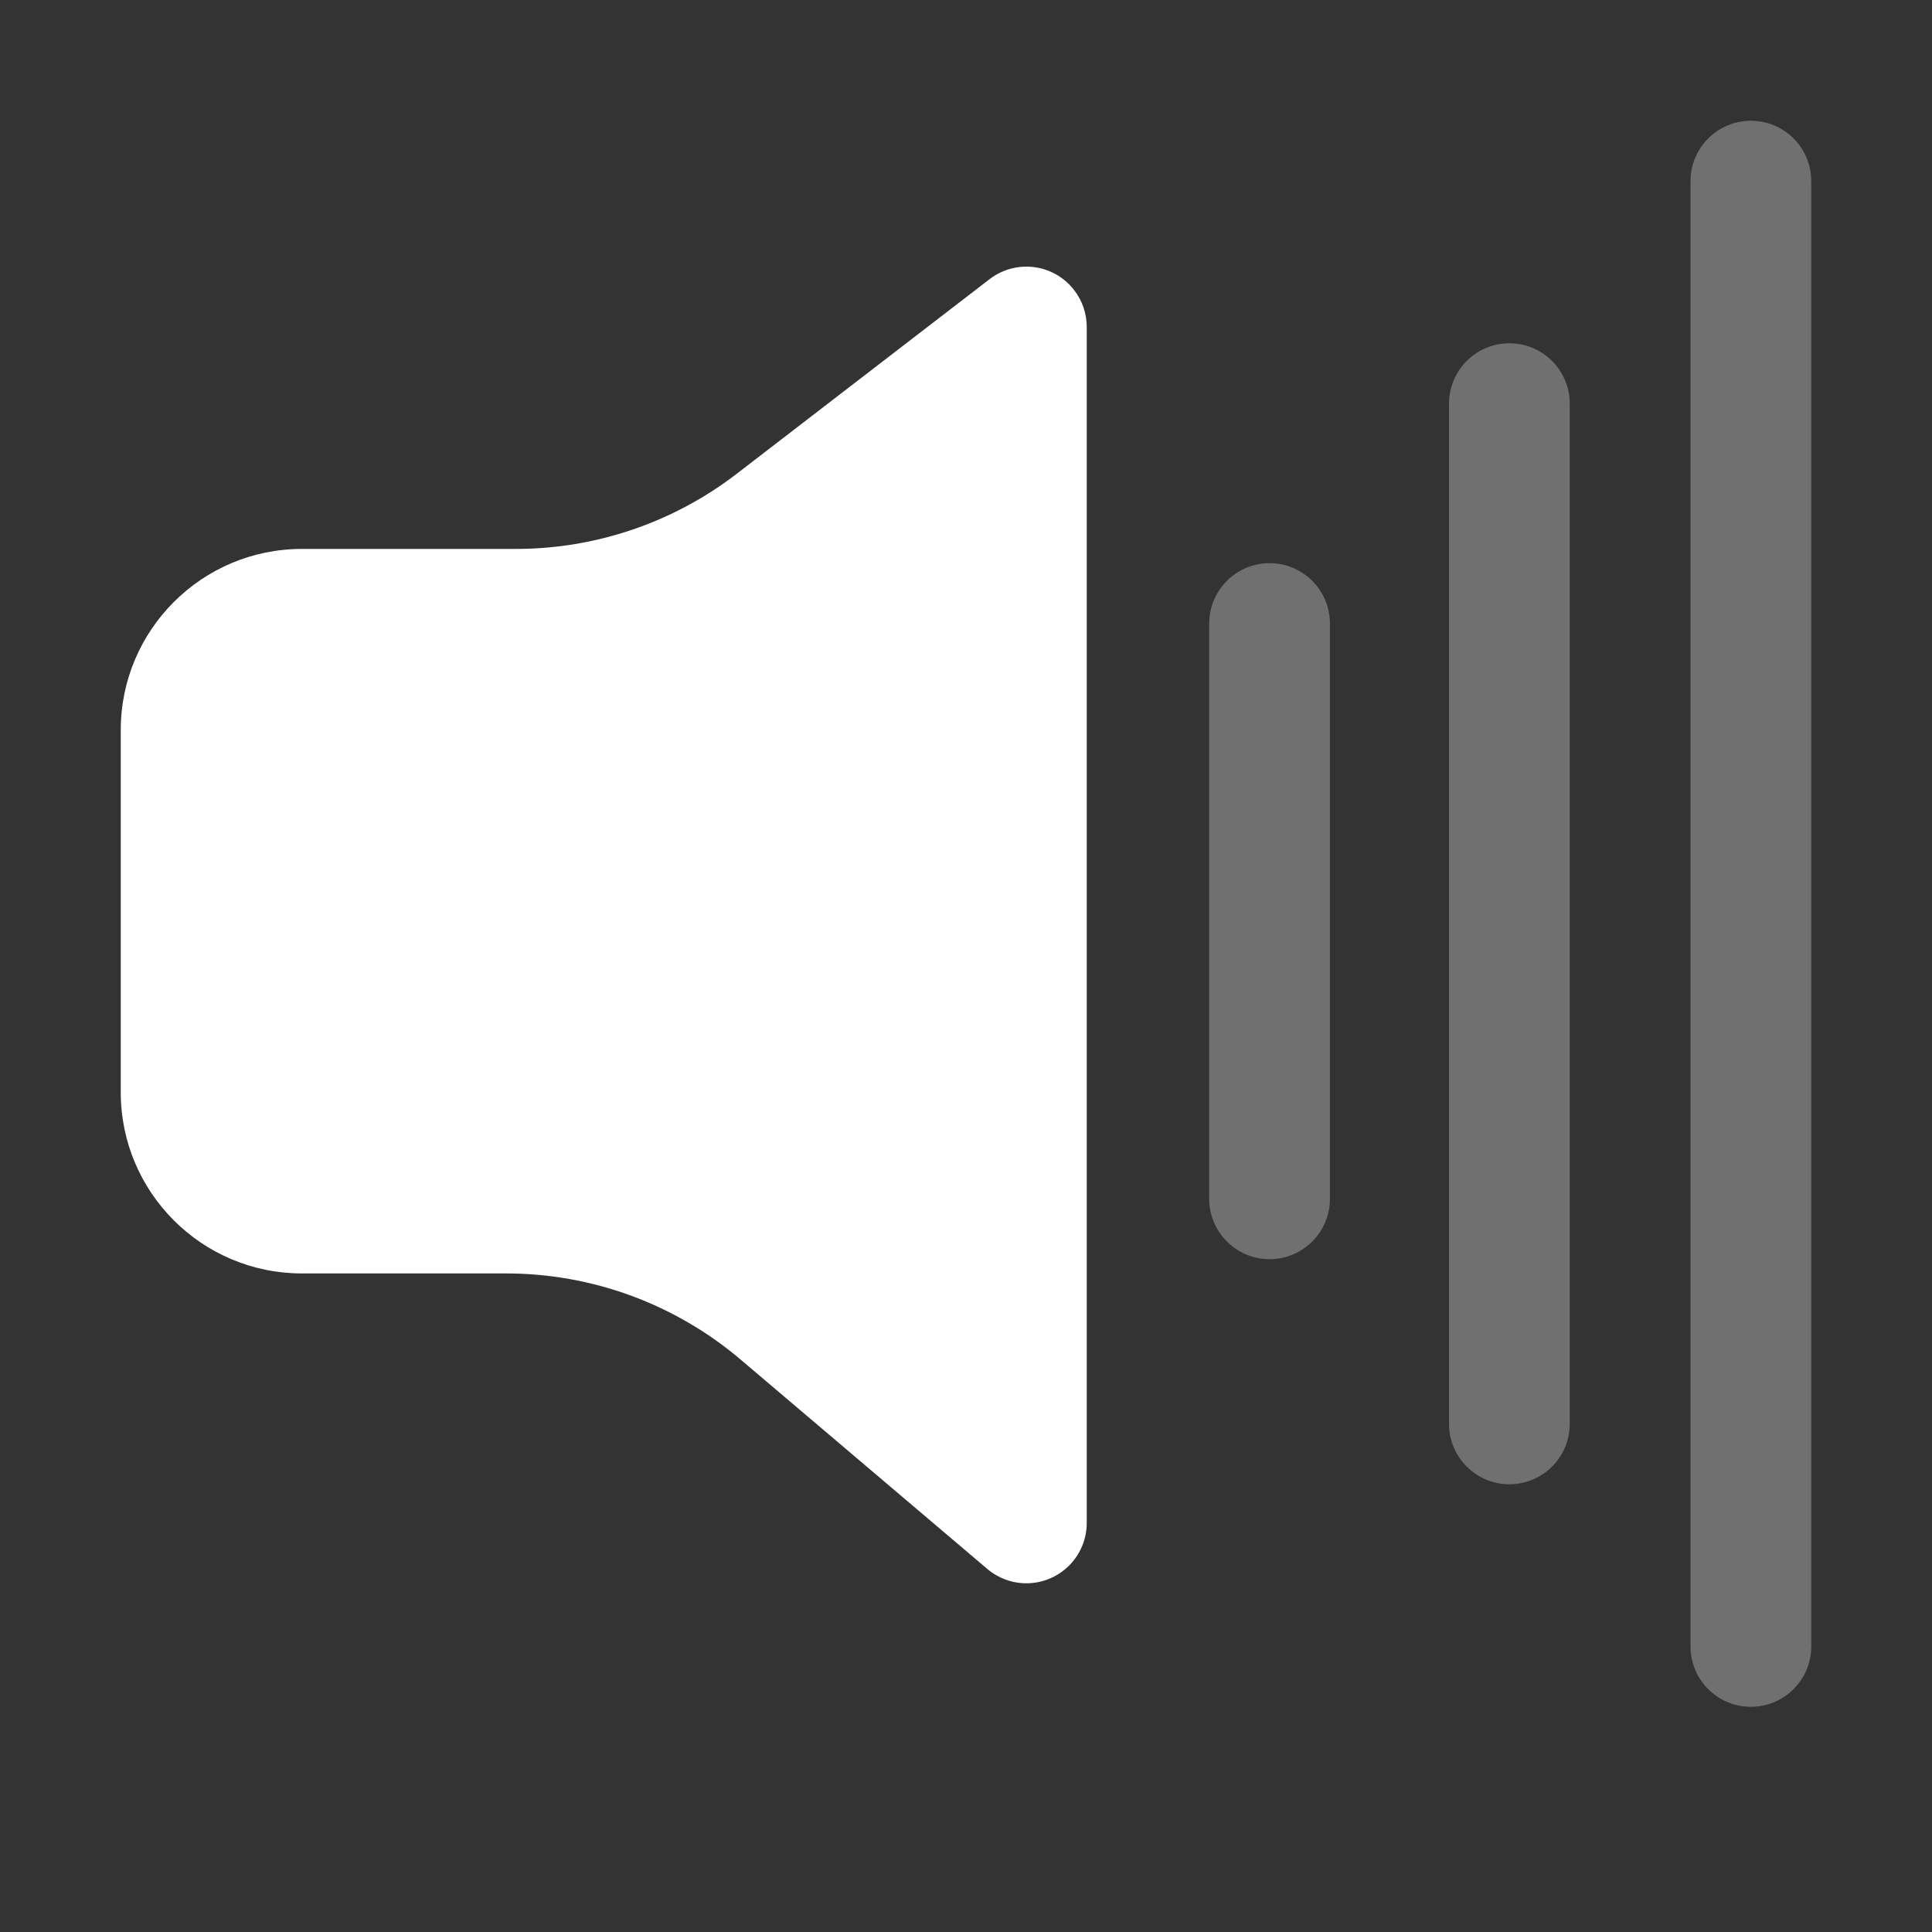 <?xml version="1.0" encoding="UTF-8"?>
<svg width="16px" height="16px" viewBox="0 0 16 16" version="1.1" xmlns="http://www.w3.org/2000/svg" xmlns:xlink="http://www.w3.org/1999/xlink">
    <rect x="0" y="0" width="16" height="16" fill="#333333" stroke="none"/>
    <title>audio-volume-off-symbolic</title>
    <g id="audio-volume-off-symbolic" stroke="none" stroke-width="1" fill="none" fill-rule="evenodd">
        <path d="M6.102,3.923 L8.195,2.312 C8.414,2.144 8.728,2.184 8.896,2.403 C8.964,2.491 9,2.598 9,2.708 L9,12.612 C9,12.888 8.776,13.112 8.5,13.112 C8.381,13.112 8.267,13.07 8.176,12.993 L6.133,11.259 C5.591,10.799 4.903,10.546 4.191,10.546 L2.5,10.546 C1.672,10.546 1,9.874 1,9.046 L1,6.046 C1,5.218 1.672,4.546 2.5,4.546 L4.272,4.546 C4.934,4.546 5.577,4.327 6.102,3.923 Z" id="Path" fill="#FFFFFF"></path>
        <path d="M14,1.5 C14,1.224 14.224,1 14.5,1 C14.776,1 15,1.224 15,1.5 L15,13.635 C15,13.911 14.776,14.135 14.5,14.135 C14.224,14.135 14,13.911 14,13.635 L14,1.5 Z M12,3.343 C12,3.067 12.224,2.843 12.5,2.843 C12.776,2.843 13,3.067 13,3.343 L13,11.792 C13,12.068 12.776,12.292 12.5,12.292 C12.224,12.292 12,12.068 12,11.792 L12,3.343 Z M10.014,5.164 C10.014,4.888 10.238,4.664 10.514,4.664 C10.79,4.664 11.014,4.888 11.014,5.164 L11.014,9.928 C11.014,10.204 10.79,10.428 10.514,10.428 C10.238,10.428 10.014,10.204 10.014,9.928 L10.014,5.164 Z" id="形状结合" fill="#FFFFFF" fill-rule="nonzero" opacity="0.3"></path>
    </g>
</svg>